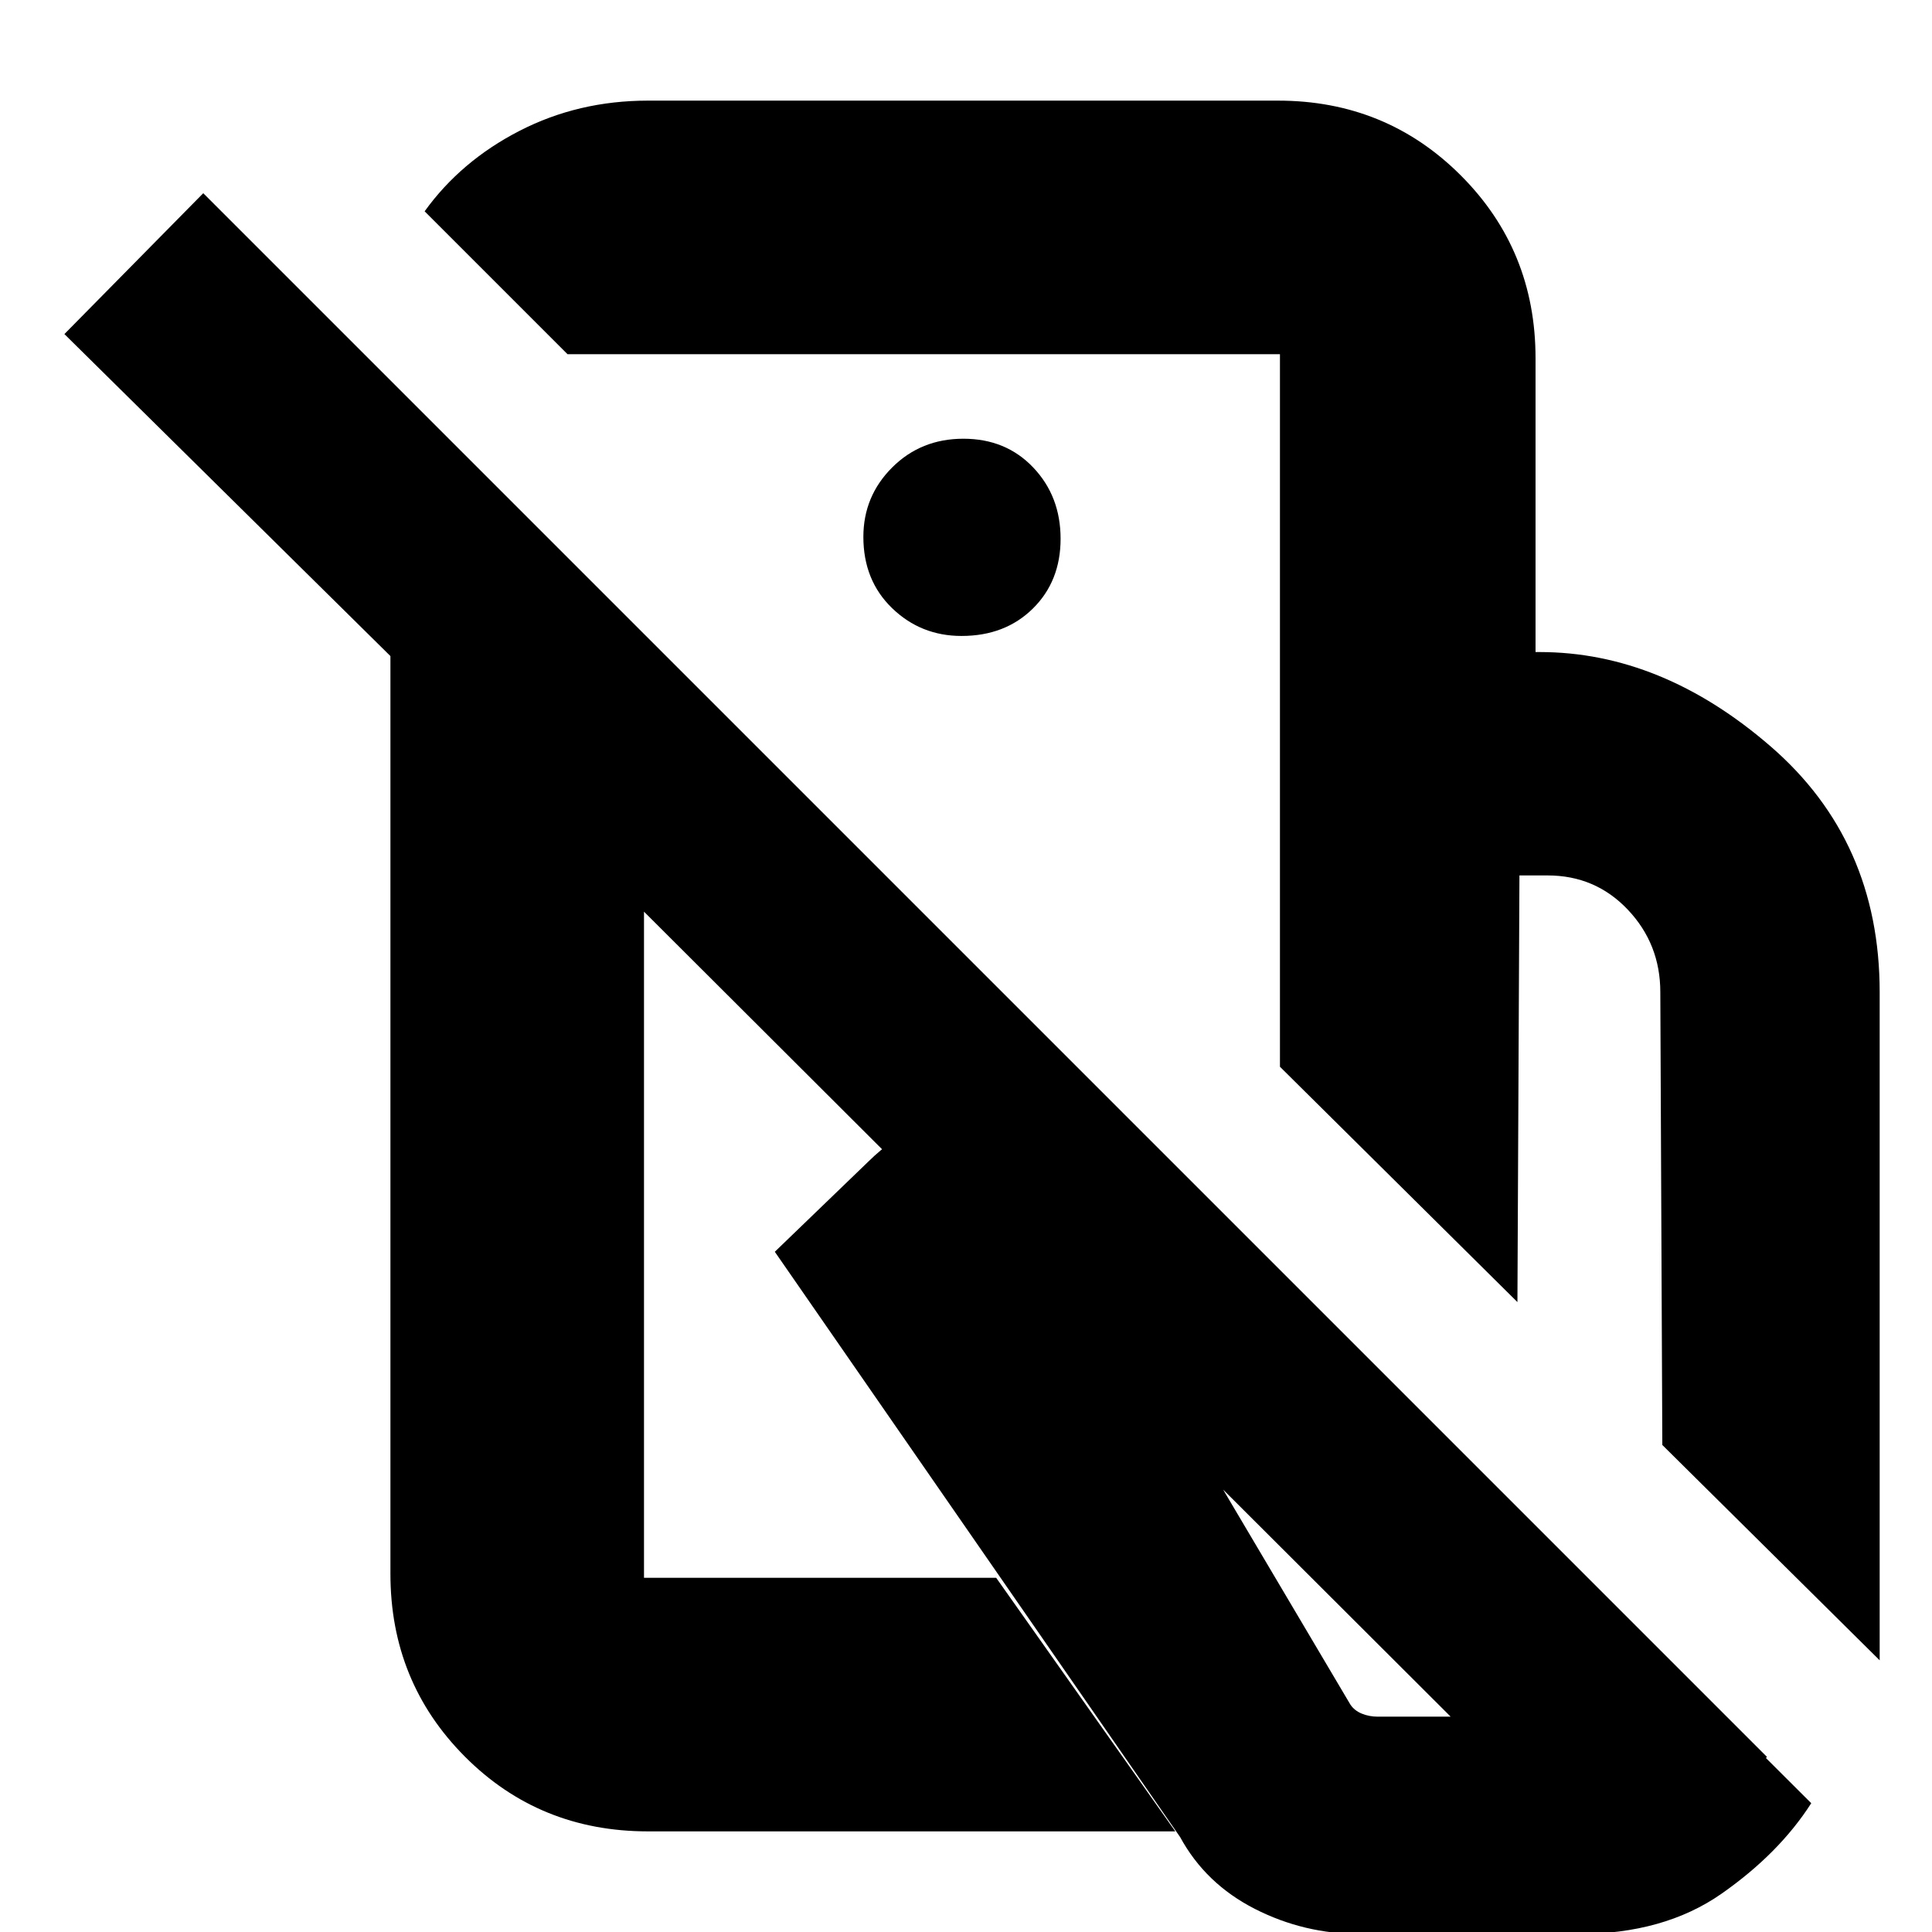 <svg xmlns="http://www.w3.org/2000/svg" height="20" viewBox="0 -960 960 960" width="20"><path d="M934-135 826-242l-1-225q0-23.92-16.12-40.96Q792.75-525 769-525h-14l-1 212-118-116.94V-636h129q60.66 0 114.83 46.89T934-467.02V-135ZM676 1q-28 0-52.5-12.5t-37.11-35.68L385-338l46.57-44.91Q455-406 486-407t63 5l-4-16L900-64q-16 25-44.62 45Q826.76 1 784 1H676Zm8.54-108H732q-3.09 0-6.03-.61-2.94-.61-5.97-.39L569-259l28 21 74 125q2 3 5.69 4.5 3.7 1.5 7.85 1.5ZM459-595Zm-49 180Zm226-221v-148H282l-71-71q18-25 47.18-40 29.19-15 63.82-15h313q53.7 0 90.85 37.15Q763-835.7 763-782v146H636ZM878-87l-68 69-490-489v331h175l89 126H322q-54 0-91-37.15T194-178v-456L32-794l69-70L878-87ZM477.79-644q21.61 0 35.41-13.59 13.8-13.59 13.8-34.7 0-21.11-13.59-35.41-13.59-14.3-34.7-14.3-21.11 0-35.41 14.29-14.3 14.29-14.3 34.5 0 21.61 14.29 35.41 14.29 13.8 34.5 13.8Z"/></svg>